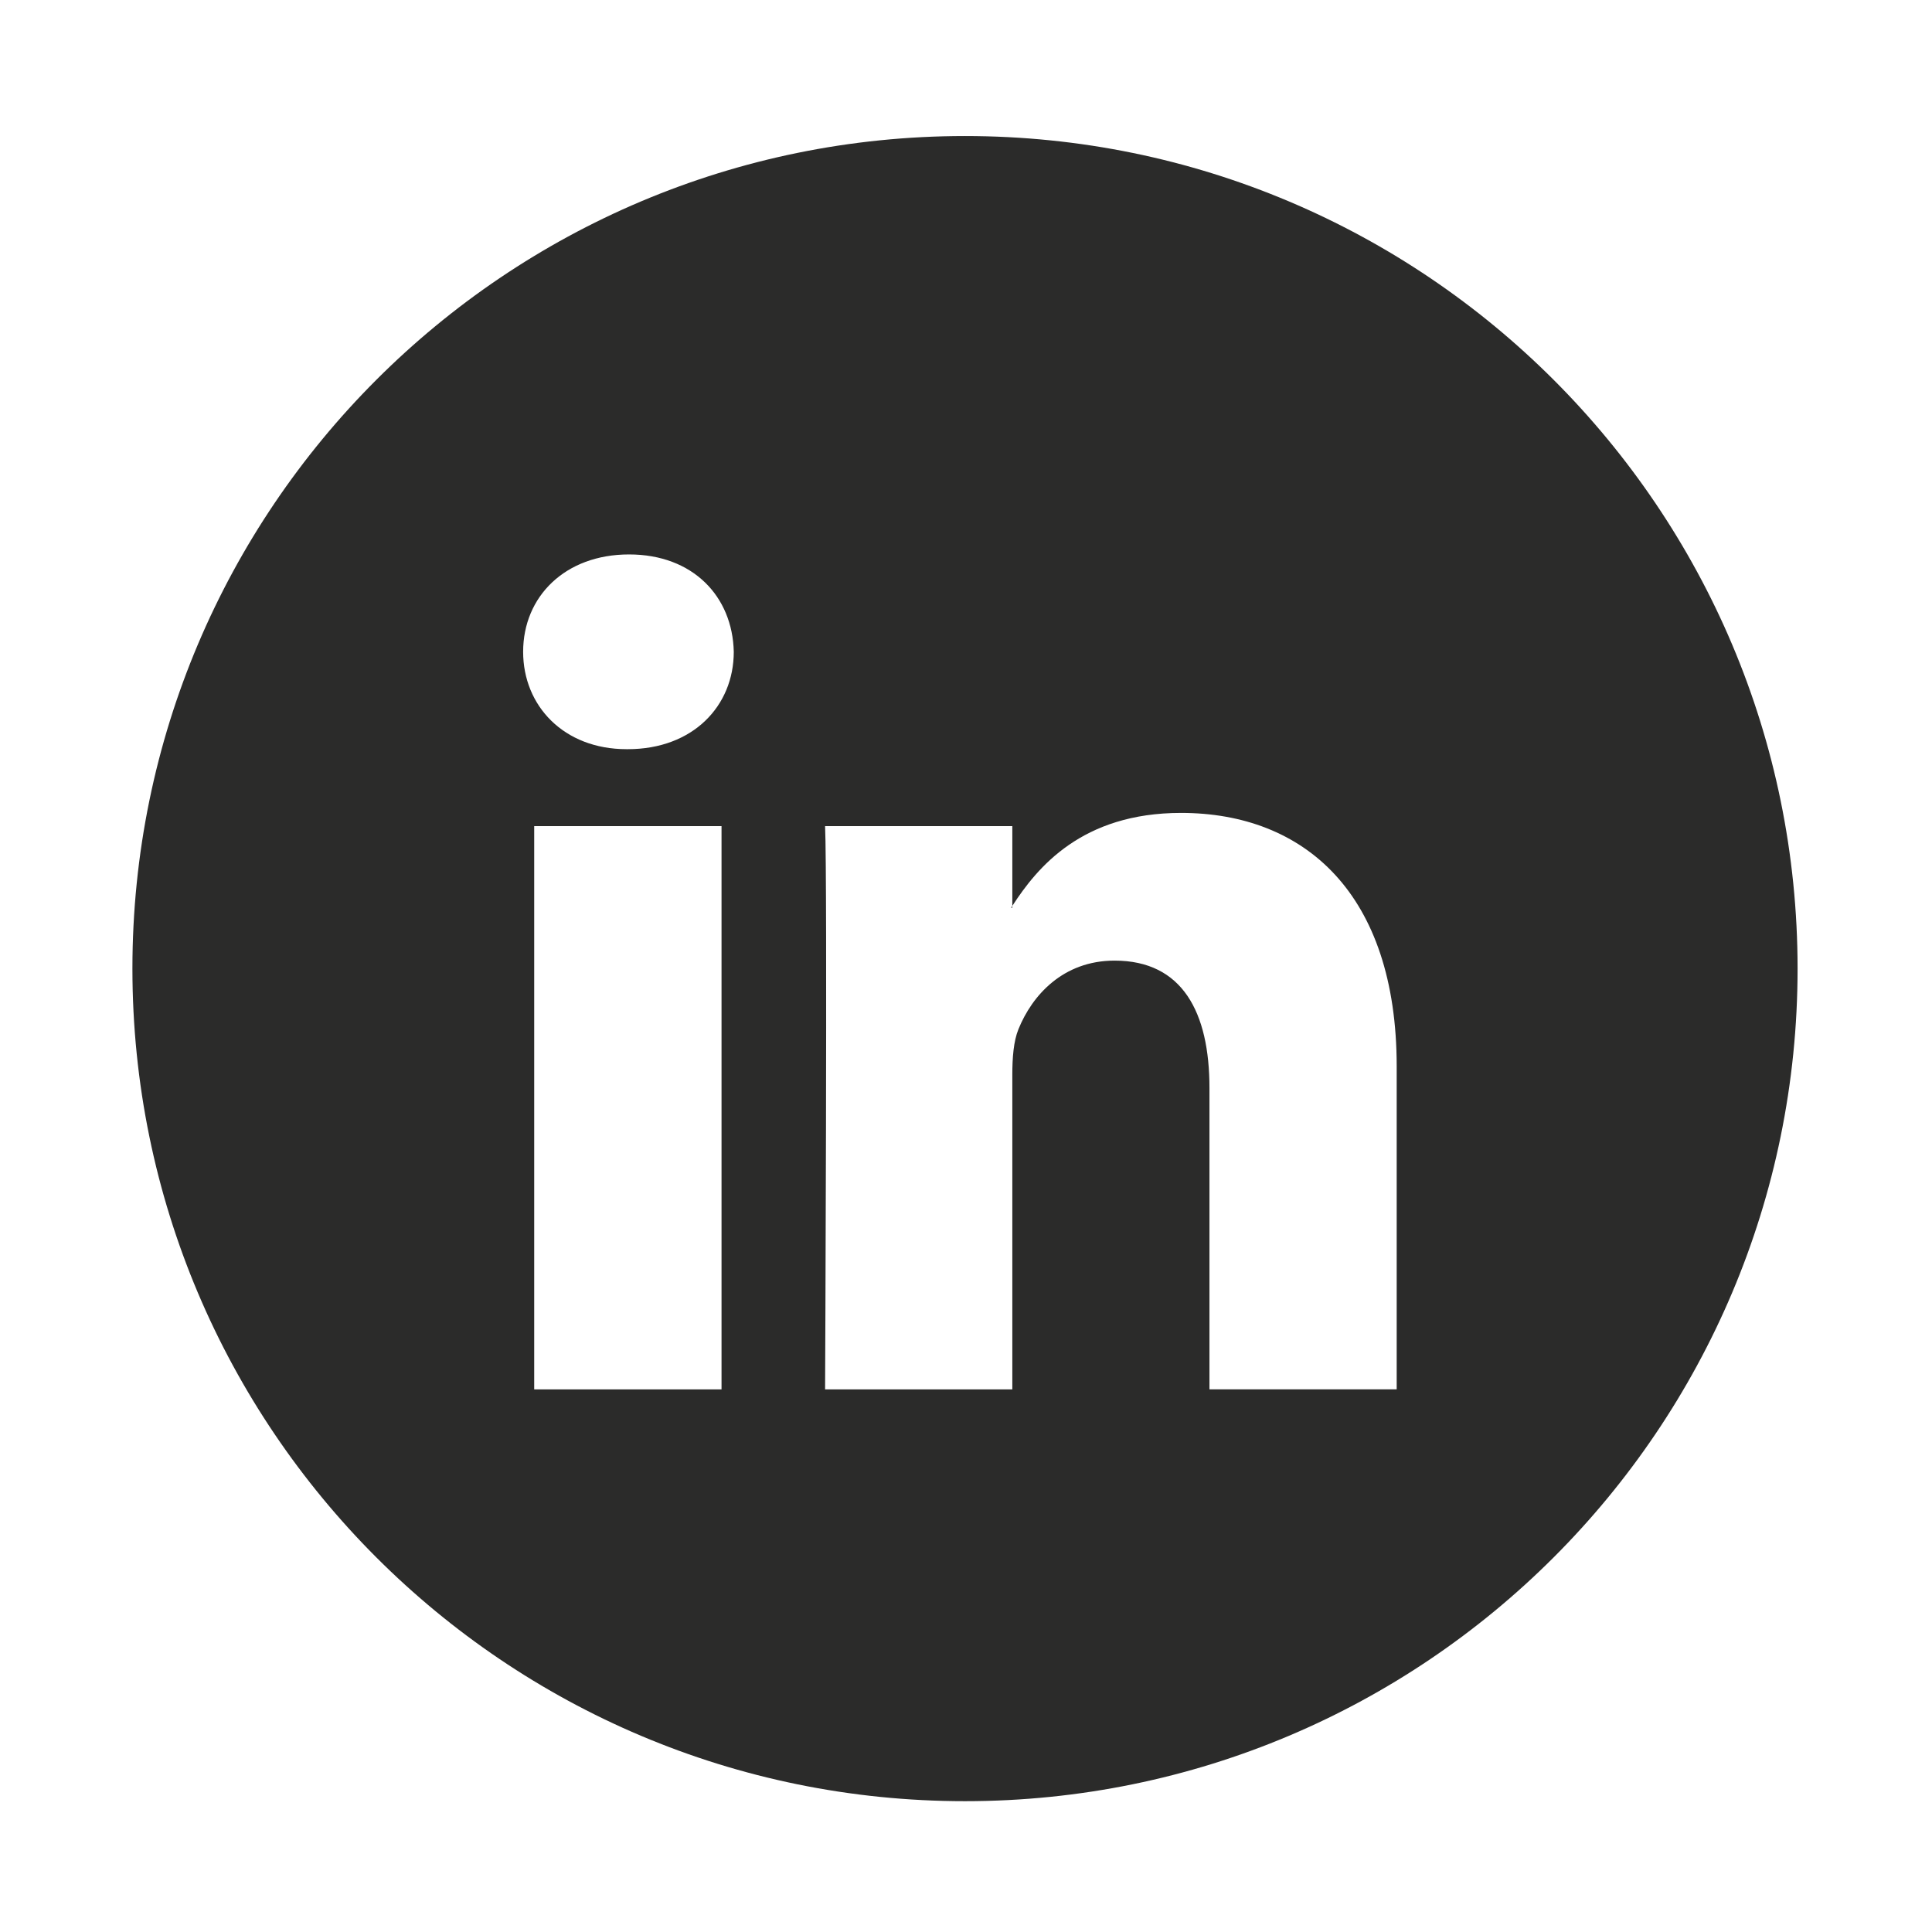 <?xml version="1.0" encoding="utf-8"?>
<!-- Generator: Adobe Illustrator 16.0.0, SVG Export Plug-In . SVG Version: 6.00 Build 0)  -->
<!DOCTYPE svg PUBLIC "-//W3C//DTD SVG 1.1//EN" "http://www.w3.org/Graphics/SVG/1.1/DTD/svg11.dtd">
<svg version="1.1" id="Layer_1" xmlns="http://www.w3.org/2000/svg" xmlns:xlink="http://www.w3.org/1999/xlink" x="0px" y="0px"
	 width="80px" height="80px" viewBox="0 0 80 80" enable-background="new 0 0 80 80" xml:space="preserve">
<g>
	<path fill="#2B2B2A" d="M41.919,37.588v-0.077c-0.015,0.025-0.034,0.055-0.052,0.077H41.919z"/>
	<path fill="#2B2B2A" d="M39.958,5.633c-19.04,0-34.475,15.435-34.475,34.475c0,19.041,15.435,34.475,34.475,34.475
		s34.476-15.435,34.476-34.475C74.434,21.068,58.998,5.633,39.958,5.633z M29.877,57.531H22.12V34.208h7.757V57.531z M25.996,31.022
		h-0.05c-2.601,0-4.284-1.795-4.284-4.032c0-2.287,1.735-4.032,4.386-4.032c2.653,0,4.286,1.745,4.336,4.032
		C30.384,29.227,28.7,31.022,25.996,31.022z M57.835,57.53h-7.754V45.051c0-3.134-1.118-5.274-3.929-5.274
		c-2.139,0-3.416,1.446-3.979,2.837c-0.205,0.5-0.255,1.19-0.255,1.89v13.027h-7.753c0,0,0.1-21.137,0-23.323h7.753v3.303
		c1.032-1.592,2.875-3.85,6.988-3.85c5.101,0,8.927,3.331,8.928,10.496V57.53z"/>
</g>
</svg>
